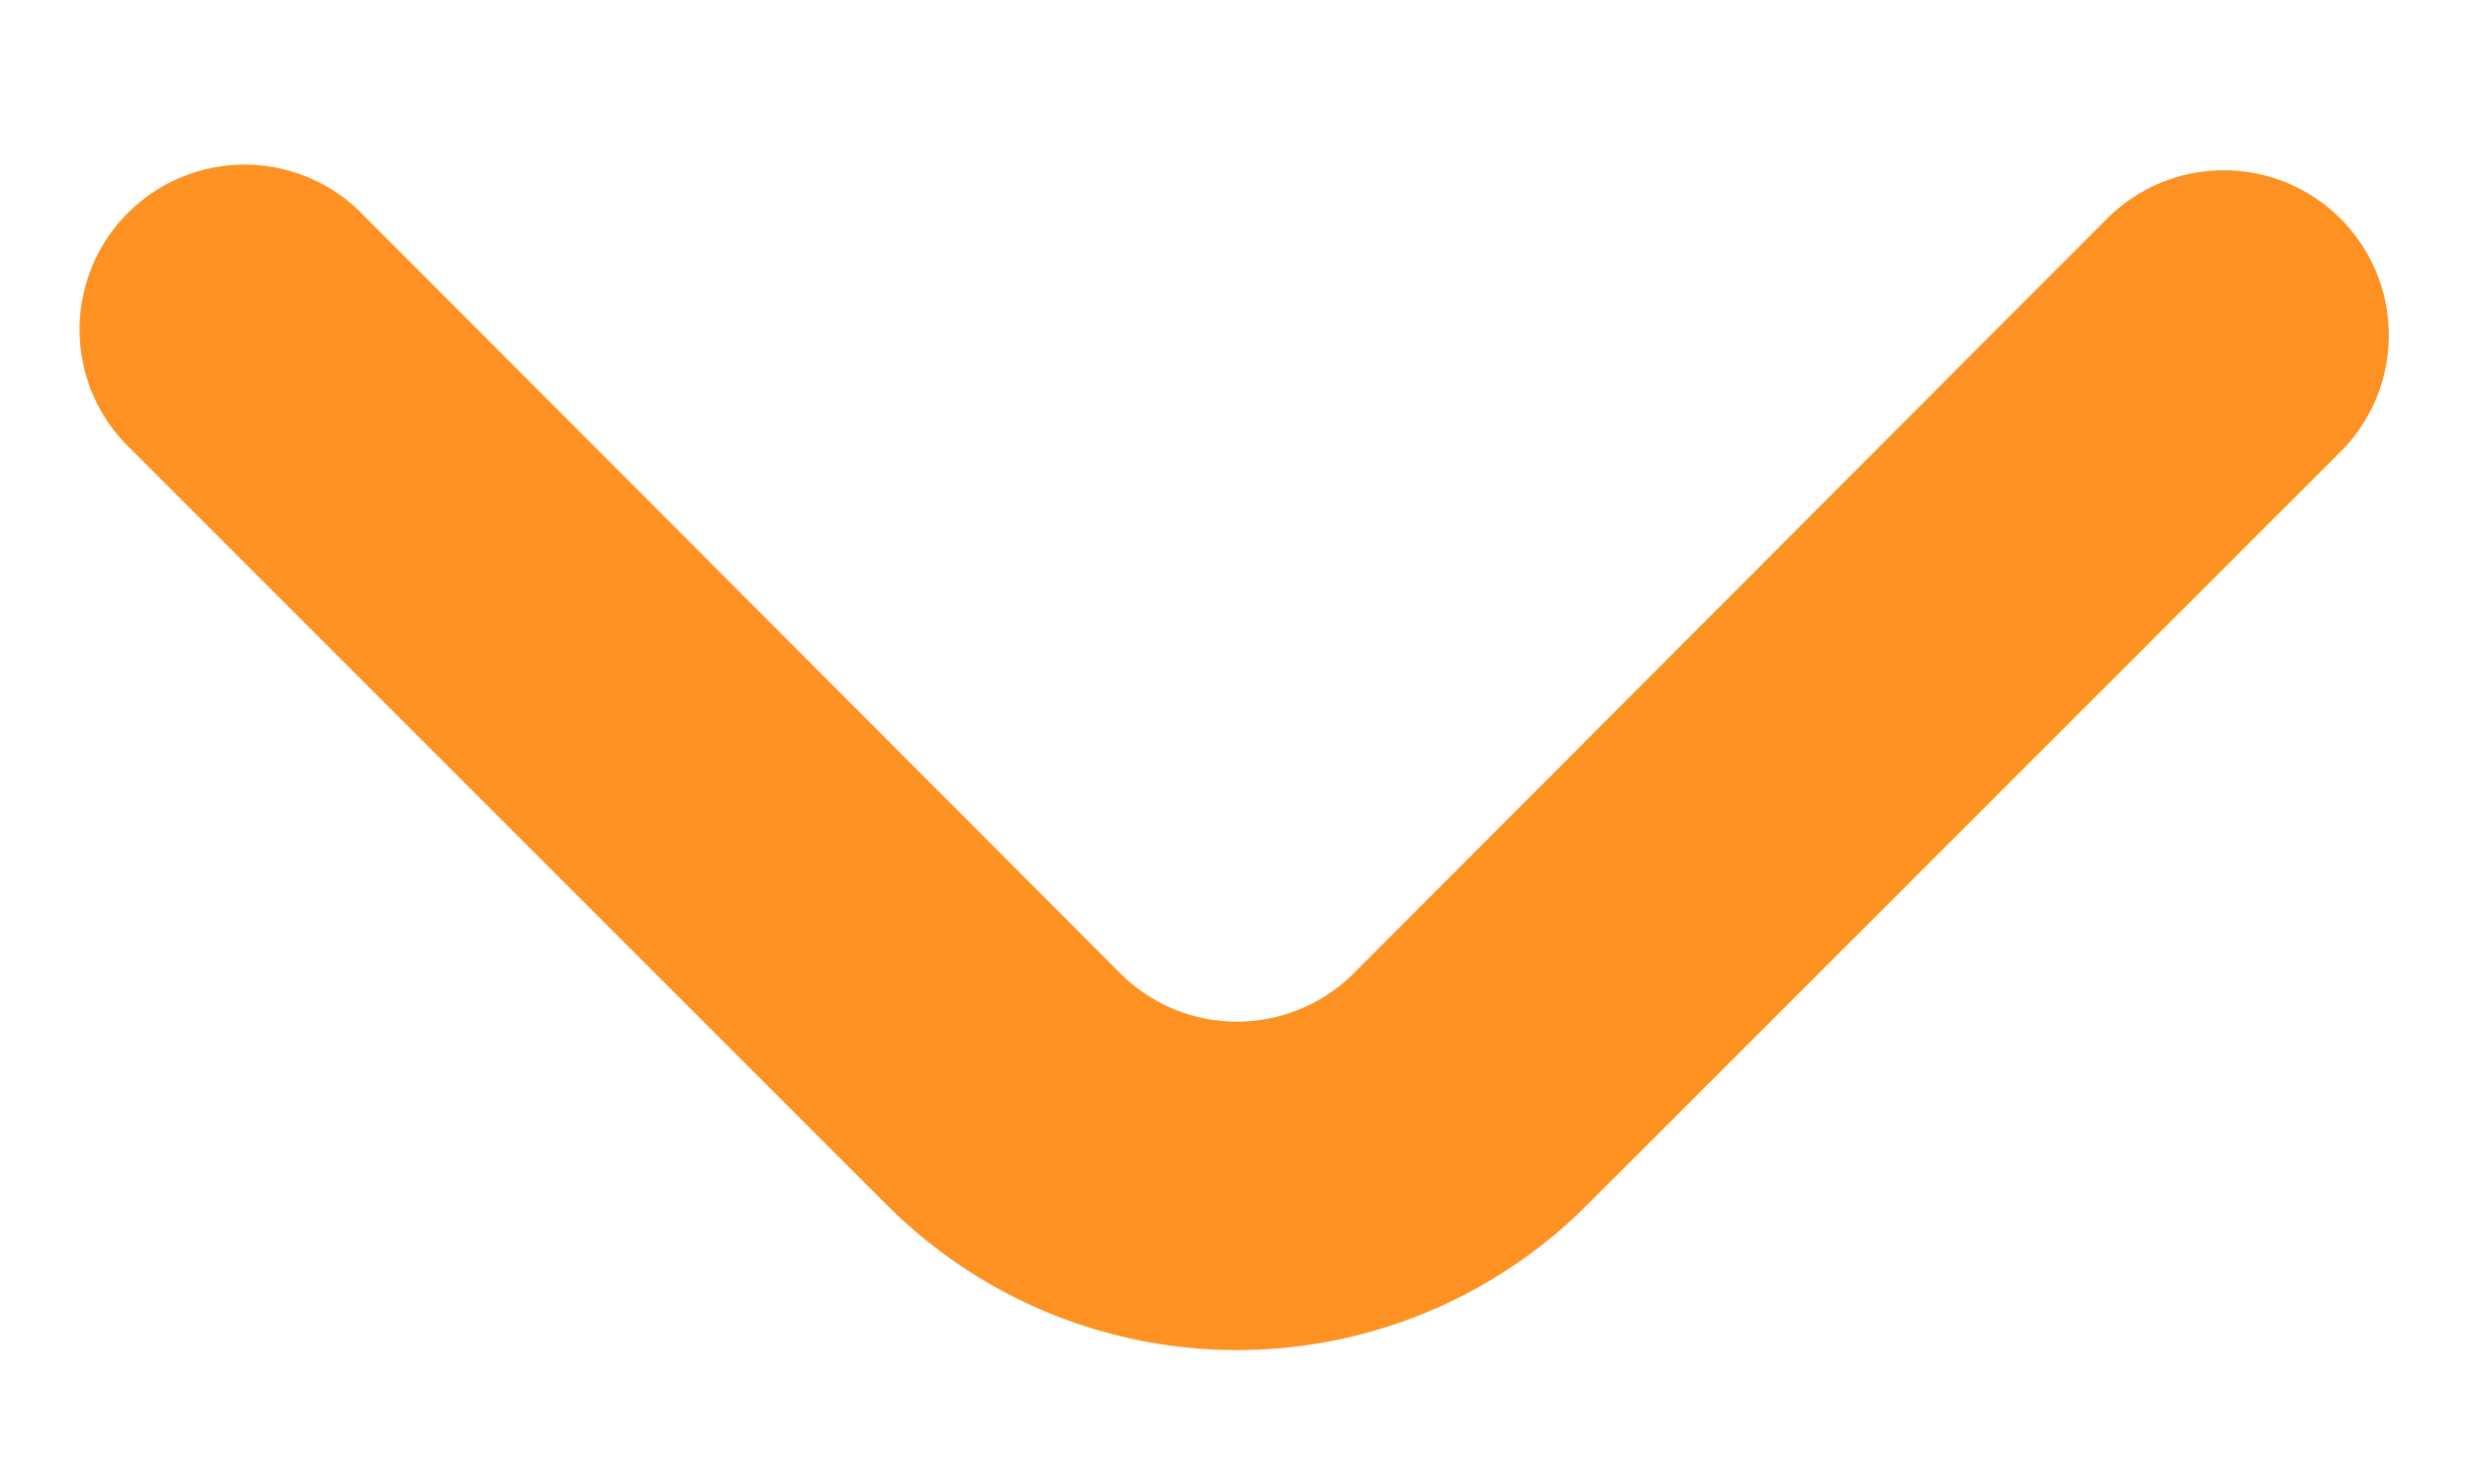 <svg xmlns="http://www.w3.org/2000/svg" width="10" height="6" fill="none"><path fill="#FD9222" d="M5.473 3.934a.667.667 0 0 1-.946 0L1.473.874a.667.667 0 1 0-.946.94l3.06 3.06a2 2 0 0 0 2.826 0l3.06-3.06a.667.667 0 0 0-.946-.94z"/></svg>